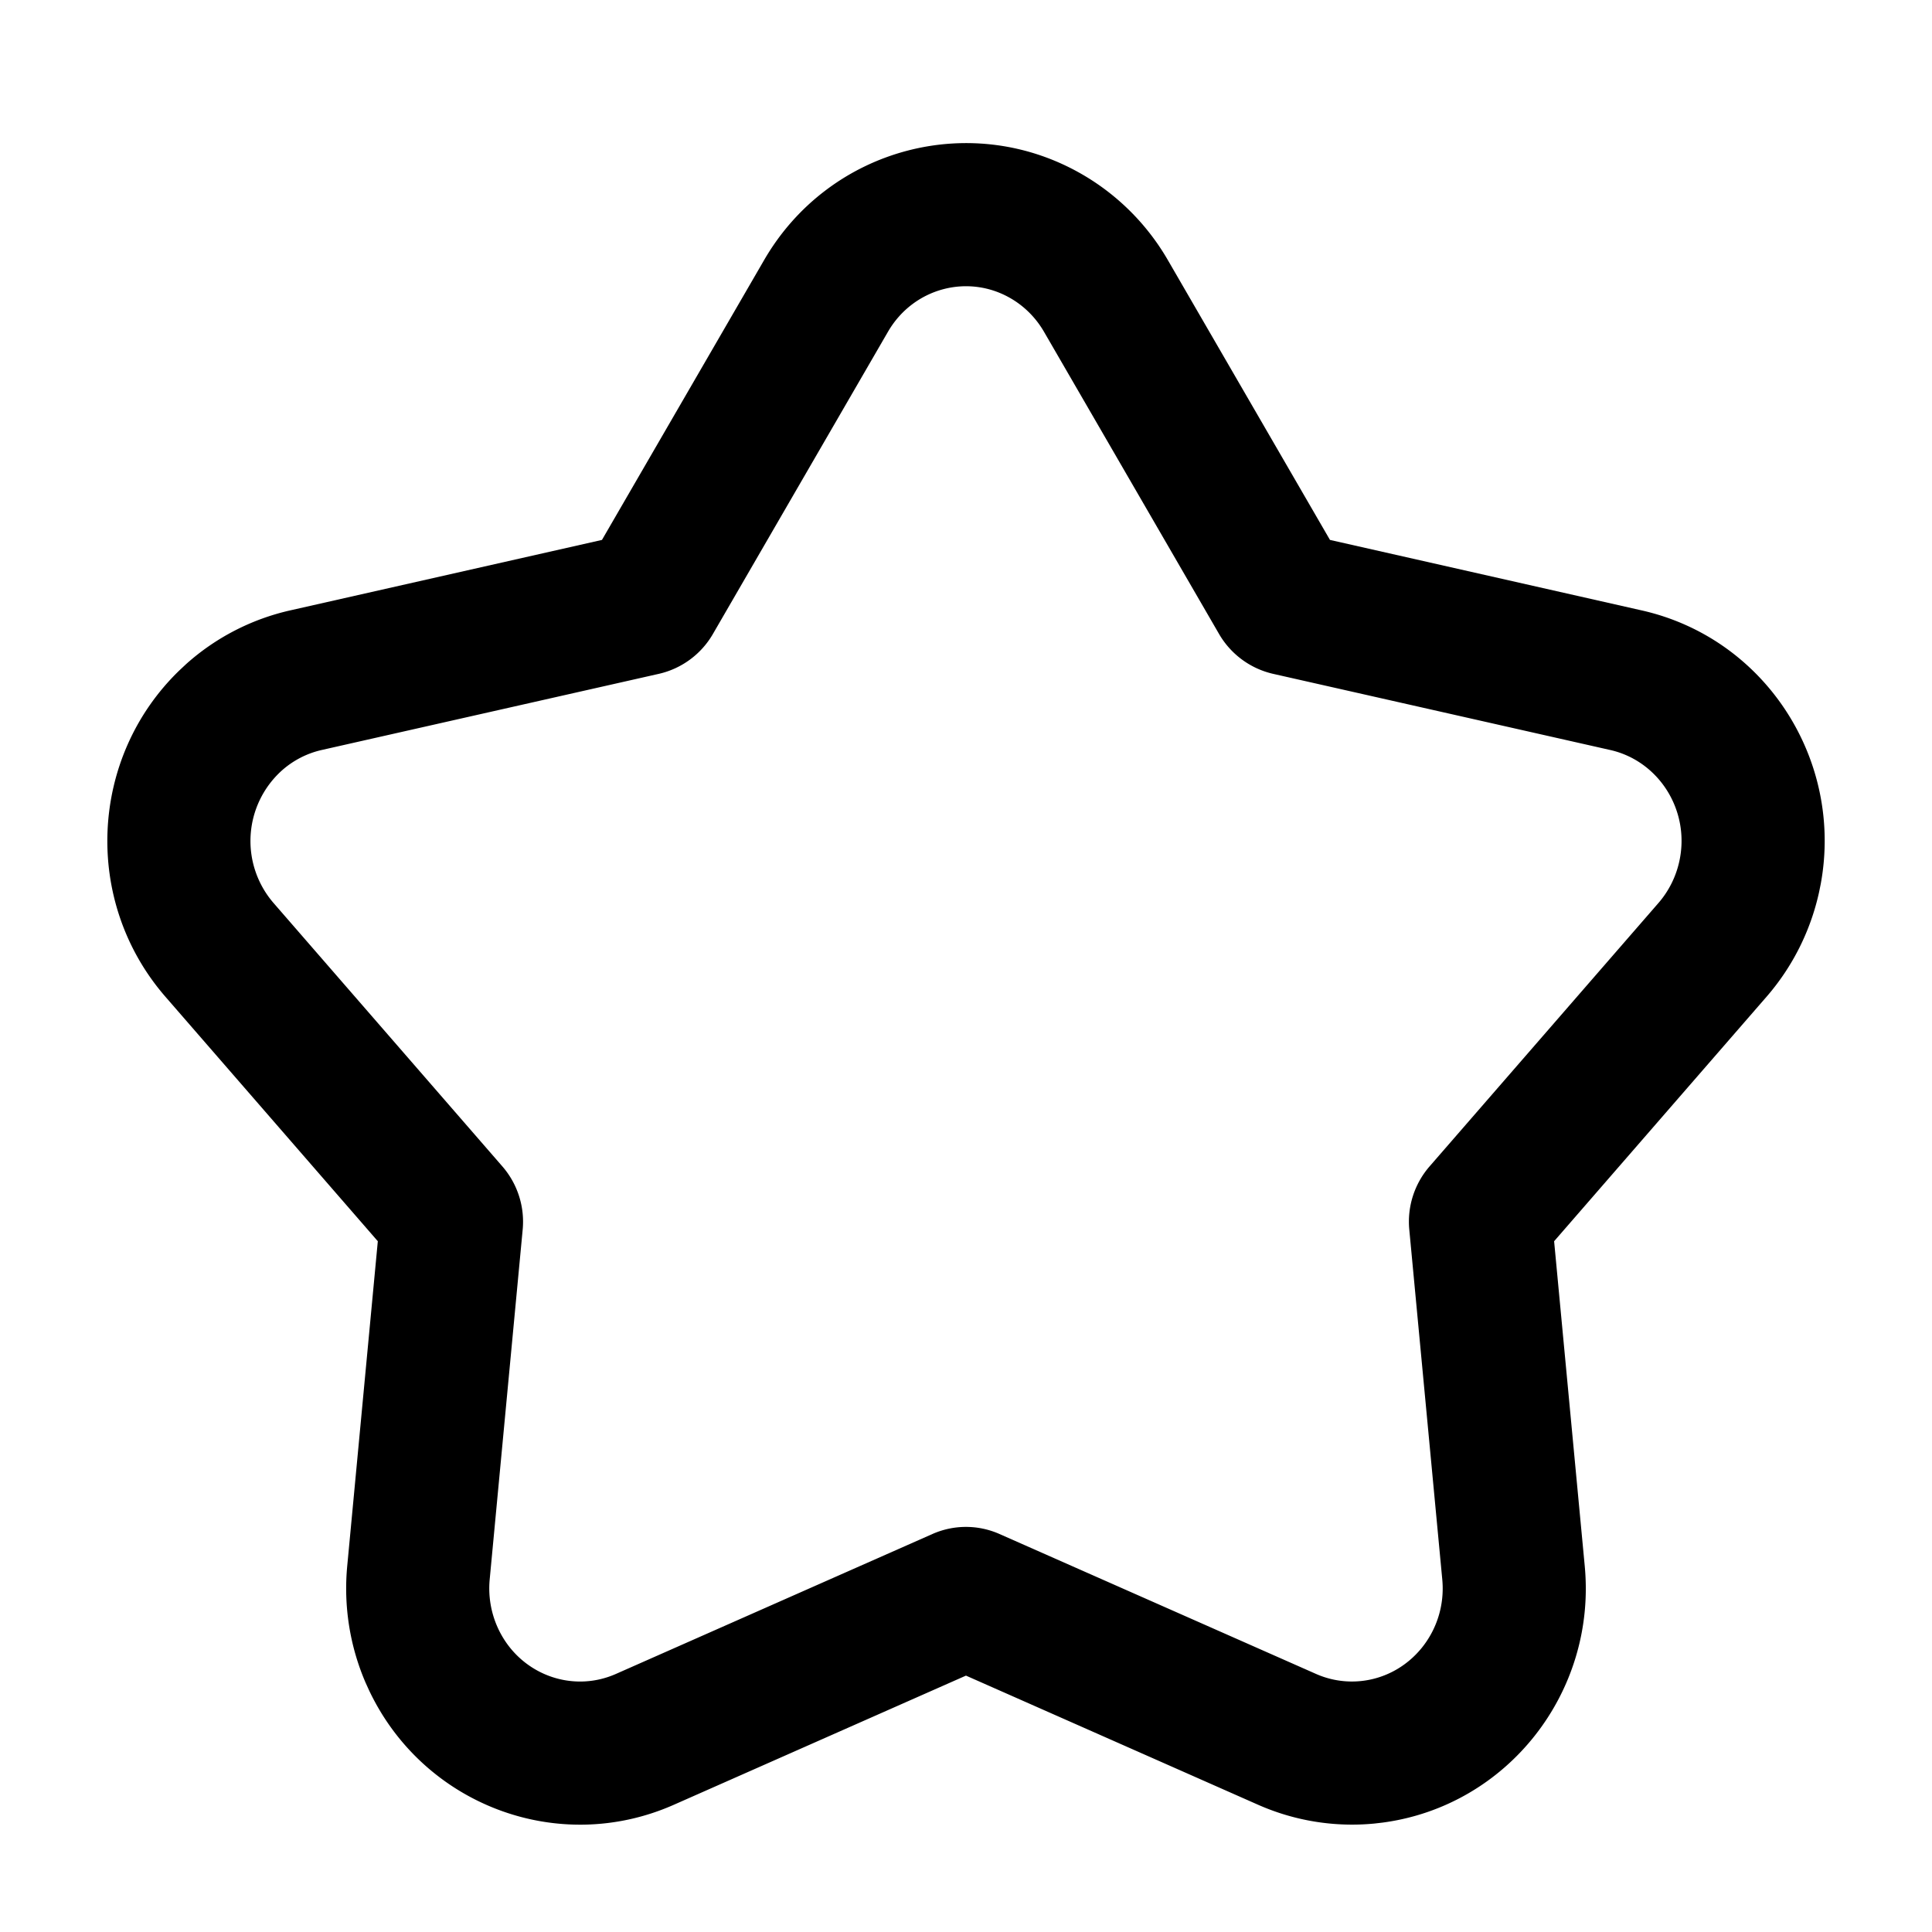<svg width="54" height="54" xmlns="http://www.w3.org/2000/svg"><path d="M21.358 7.268l-4.533 7.823-8.716 1.97a6.513 6.513 0 00-2.906 1.5l-.188.176c-2.517 2.432-2.708 6.456-.391 9.123l5.936 6.833-.855 9.077c-.105 1.11.07 2.23.51 3.254l.1.22c1.51 3.195 5.272 4.635 8.517 3.201l8.167-3.611 8.168 3.611c1.02.45 2.137.631 3.246.524l.233-.027c3.477-.463 5.982-3.629 5.648-7.172l-.856-9.077 5.937-6.833a6.627 6.627 0 001.469-2.926l.047-.231c.636-3.47-1.554-6.862-5.001-7.641l-8.717-1.971-4.532-7.823a6.57 6.57 0 00-2.318-2.35c-3.12-1.86-7.138-.803-8.965 2.35zm6.916 1.085c.373.222.685.539.906.92l4.893 8.447c.328.565.876.97 1.515 1.115l9.42 2.128c1.367.31 2.24 1.701 1.929 3.114-.095.431-.295.83-.581 1.16l-6.4 7.365a2.357 2.357 0 00-.566 1.767l.922 9.777c.135 1.439-.896 2.706-2.286 2.841a2.478 2.478 0 01-1.242-.2l-8.85-3.912a2.313 2.313 0 00-1.87 0l-8.849 3.912c-1.275.563-2.76-.03-3.324-1.341a2.663 2.663 0 01-.204-1.3l.922-9.777a2.357 2.357 0 00-.567-1.767l-6.399-7.366a2.65 2.65 0 01.227-3.693c.32-.287.706-.486 1.12-.58l9.421-2.128a2.35 2.35 0 001.515-1.115l4.893-8.447c.713-1.23 2.255-1.635 3.455-.92z"/></svg>